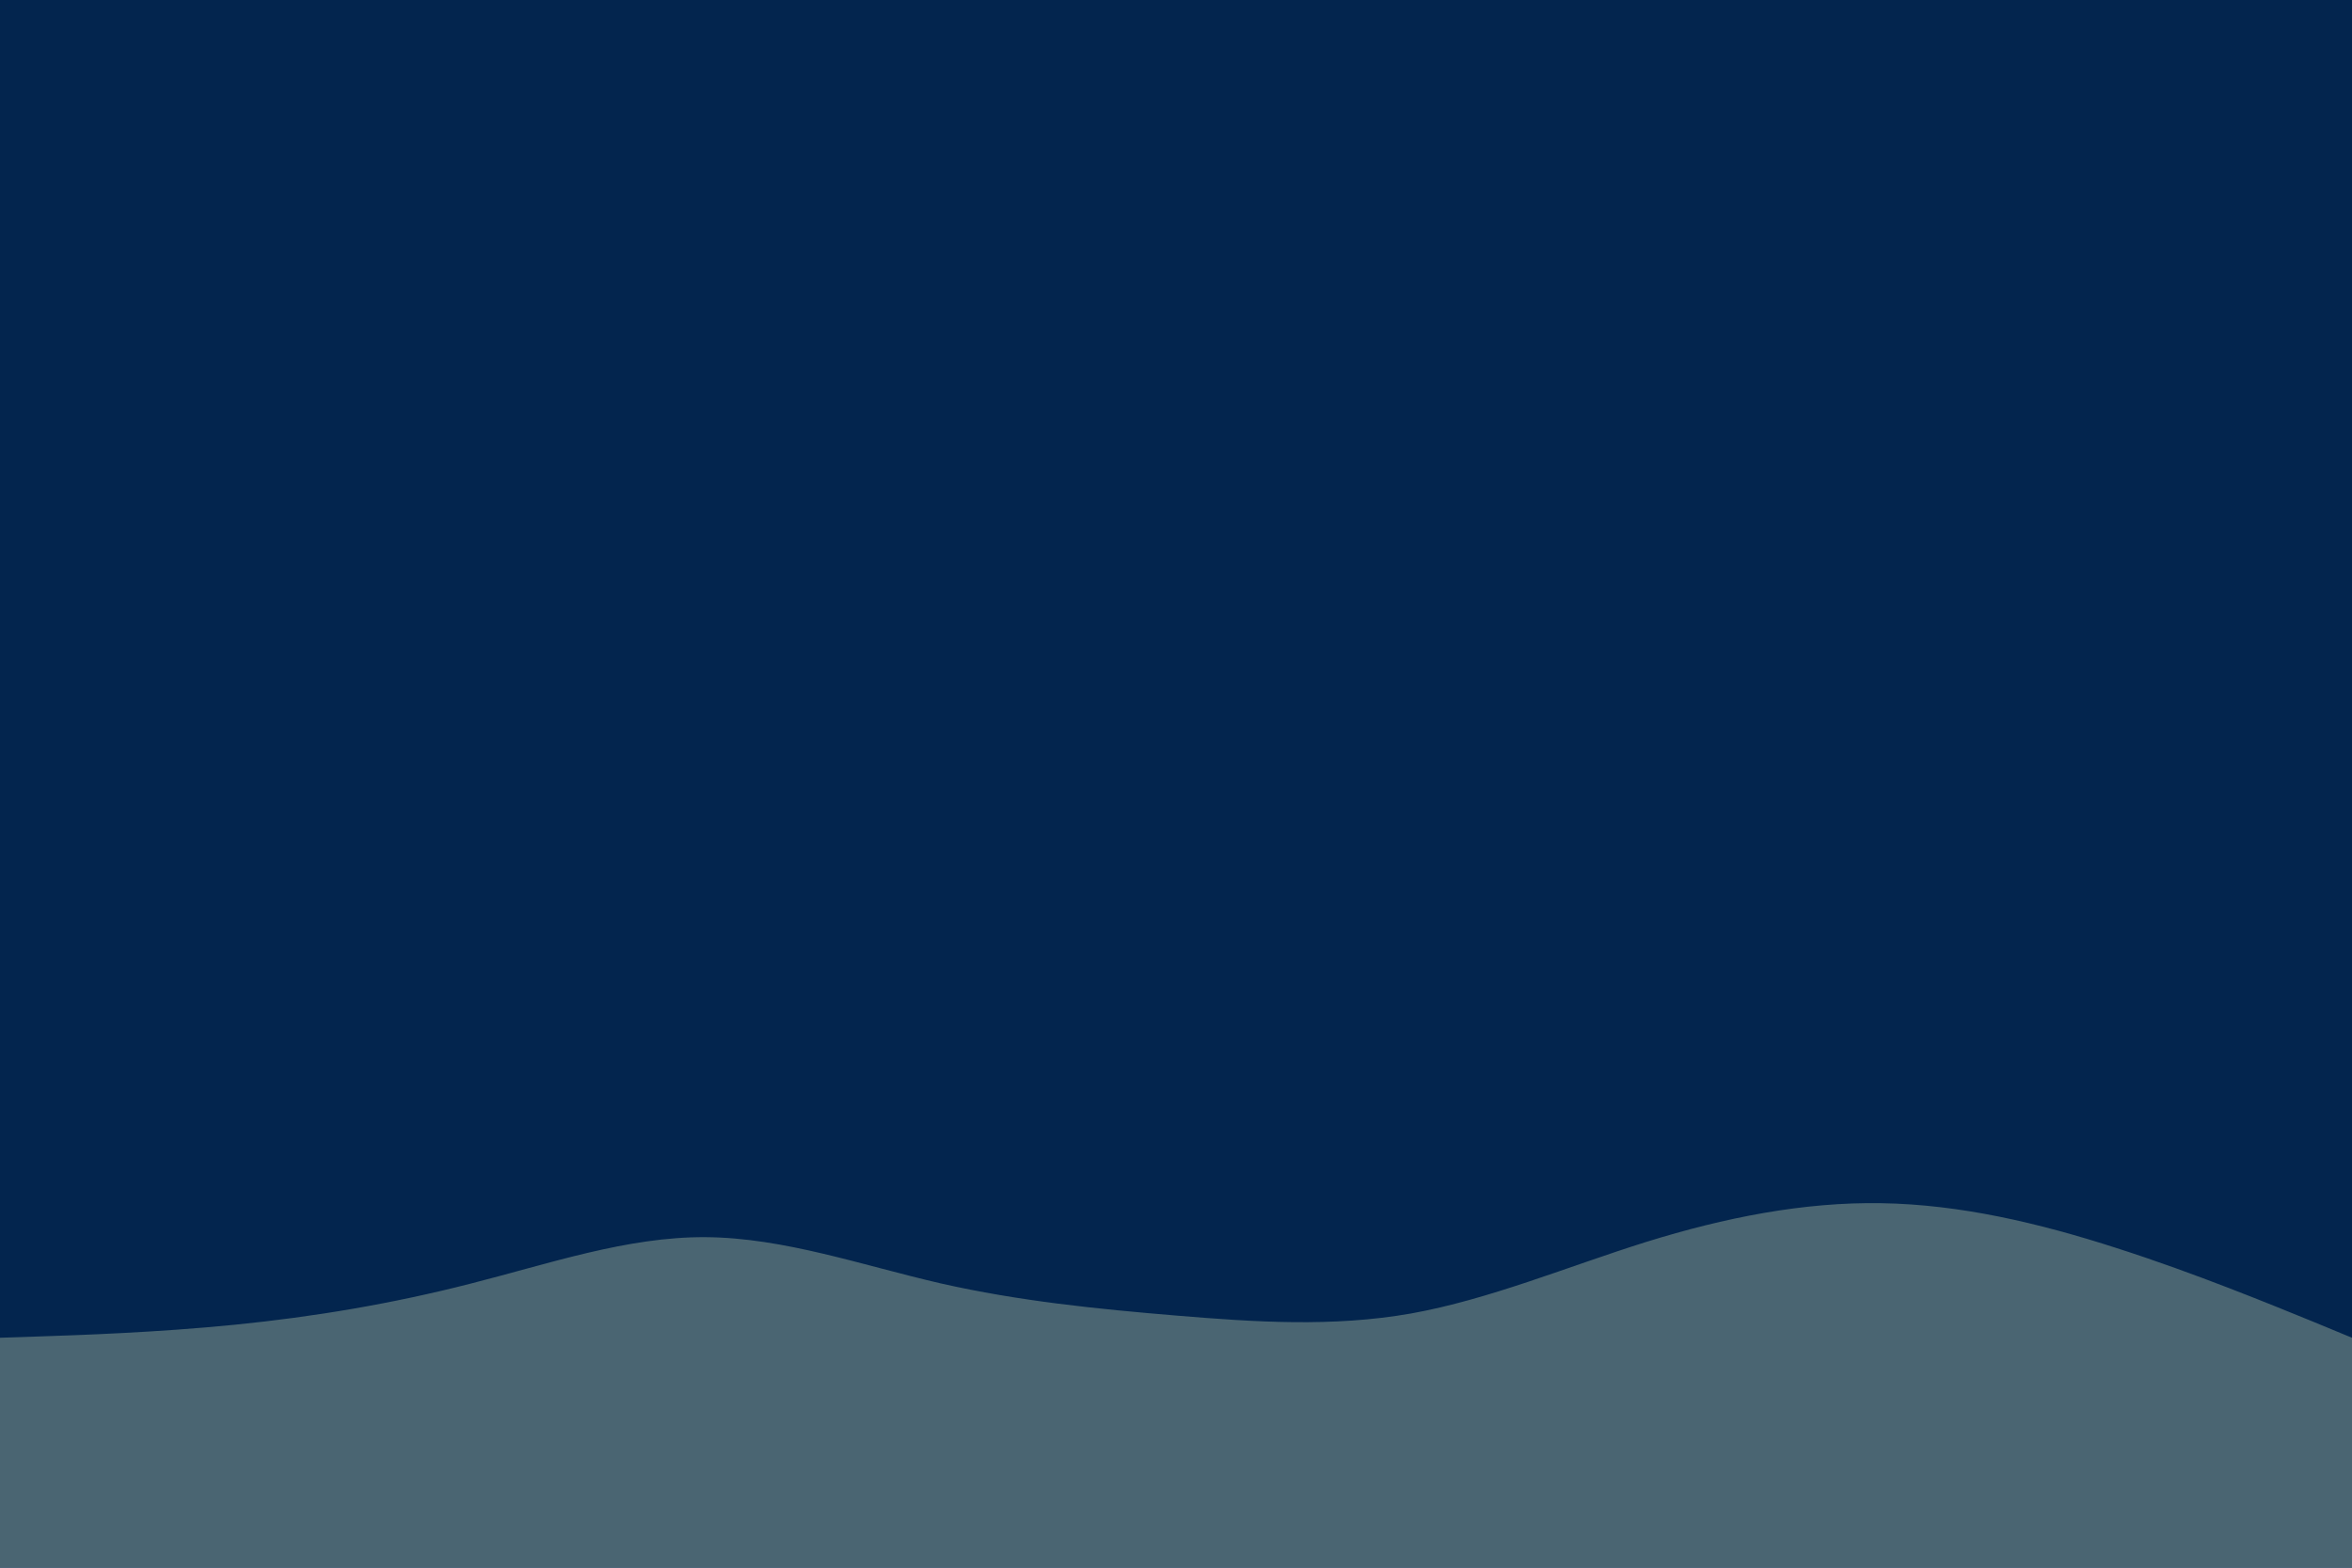 <svg id="visual" viewBox="0 0 900 600" width="900" height="600" xmlns="http://www.w3.org/2000/svg" xmlns:xlink="http://www.w3.org/1999/xlink" version="1.1"><rect x="0" y="0" width="900" height="600" fill="#03254E"></rect><path d="M0 512L15 511.5C30 511 60 510 90 507C120 504 150 499 180 491.3C210 483.7 240 473.3 270 473.5C300 473.7 330 484.3 360 491.2C390 498 420 501 450 503.5C480 506 510 508 540 502.7C570 497.3 600 484.7 630 475.3C660 466 690 460 720 460.5C750 461 780 468 810 477.7C840 487.3 870 499.7 885 505.8L900 512L900 601L885 601C870 601 840 601 810 601C780 601 750 601 720 601C690 601 660 601 630 601C600 601 570 601 540 601C510 601 480 601 450 601C420 601 390 601 360 601C330 601 300 601 270 601C240 601 210 601 180 601C150 601 120 601 90 601C60 601 30 601 15 601L0 601Z" fill="#4A6572" stroke-linecap="round" stroke-linejoin="miter"></path></svg>